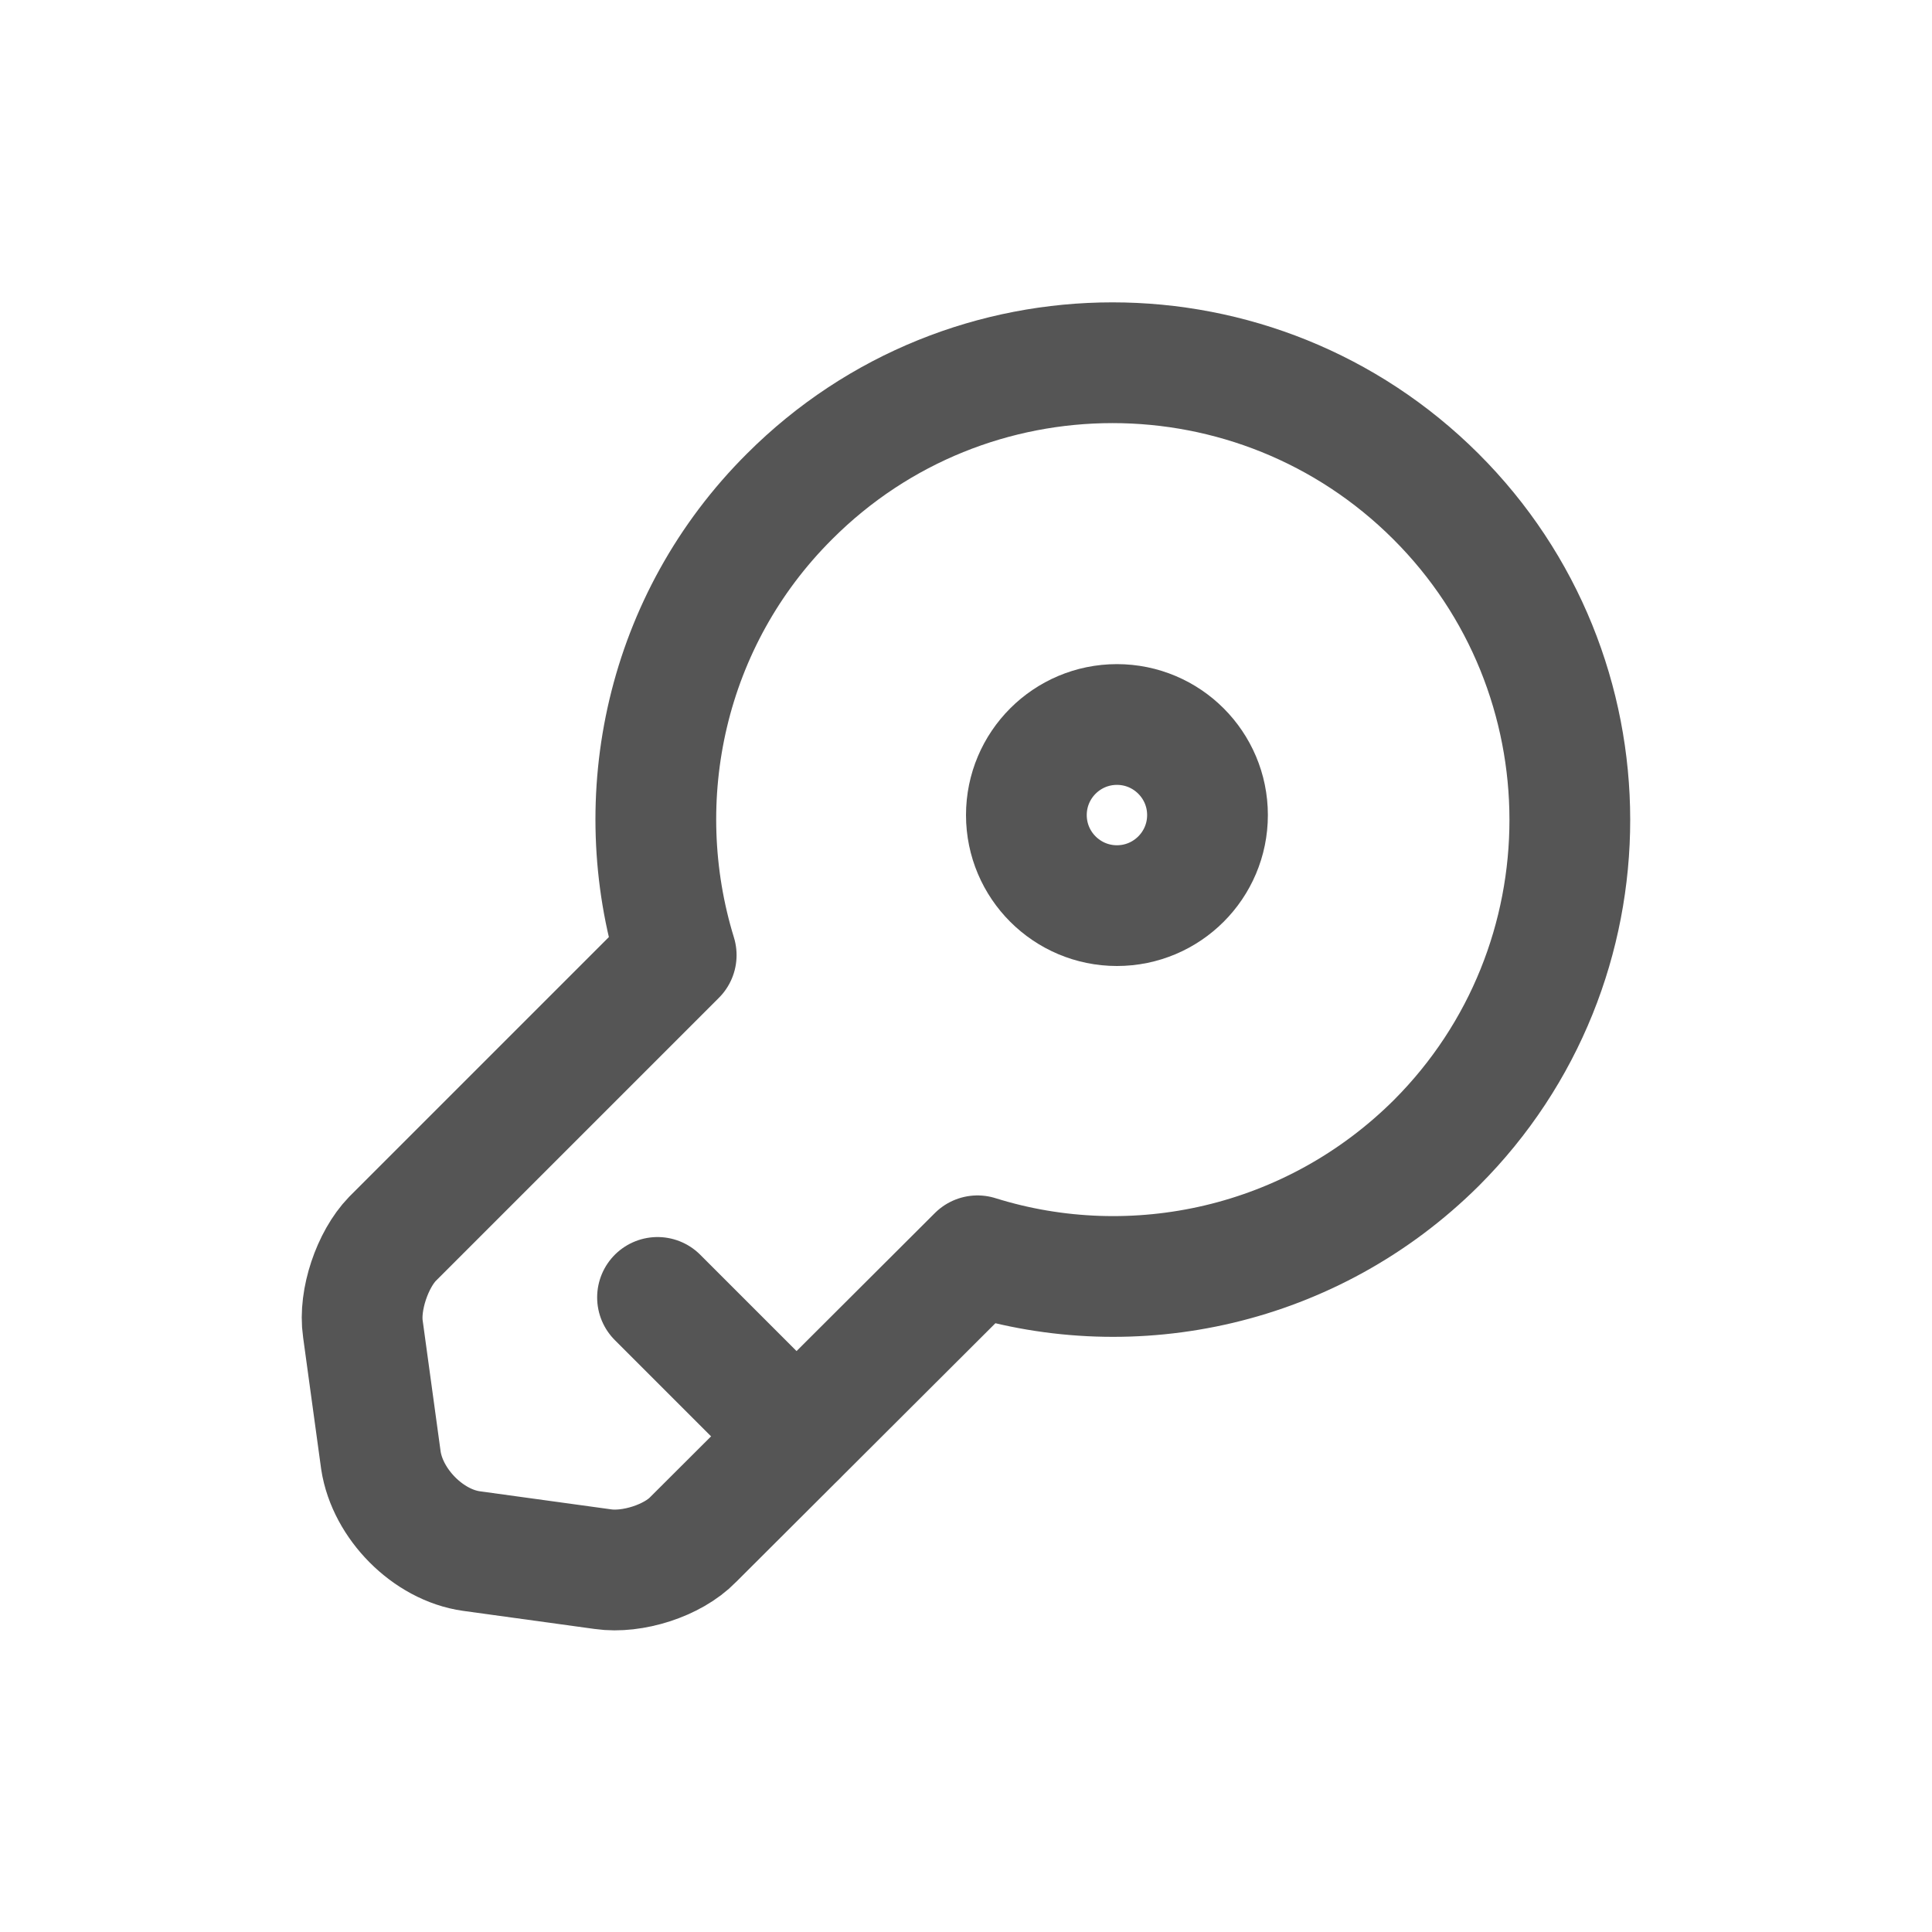 <svg width="24" height="24" viewBox="0 0 24 24" fill="none" xmlns="http://www.w3.org/2000/svg">
<path d="M17.843 14.198C16.297 15.735 14.085 16.208 12.143 15.6L8.61 19.125C8.355 19.388 7.853 19.545 7.492 19.493L5.857 19.268C5.317 19.193 4.815 18.683 4.732 18.143L4.508 16.508C4.455 16.148 4.628 15.645 4.875 15.39L8.4 11.865C7.8 9.915 8.265 7.703 9.81 6.165C12.023 3.953 15.615 3.953 17.835 6.165C20.055 8.378 20.055 11.985 17.843 14.198Z" stroke="#555555" stroke-width="1.5" stroke-miterlimit="10" stroke-linecap="round" stroke-linejoin="round"/>
<path d="M8.168 16.117L9.893 17.842" stroke="#555555" stroke-width="1.5" stroke-miterlimit="10" stroke-linecap="round" stroke-linejoin="round"/>
<path d="M13.875 11.25C14.496 11.25 15 10.746 15 10.125C15 9.504 14.496 9 13.875 9C13.254 9 12.75 9.504 12.75 10.125C12.75 10.746 13.254 11.25 13.875 11.25Z" stroke="#555555" stroke-width="1.5" stroke-linecap="round" stroke-linejoin="round"/>
</svg>
